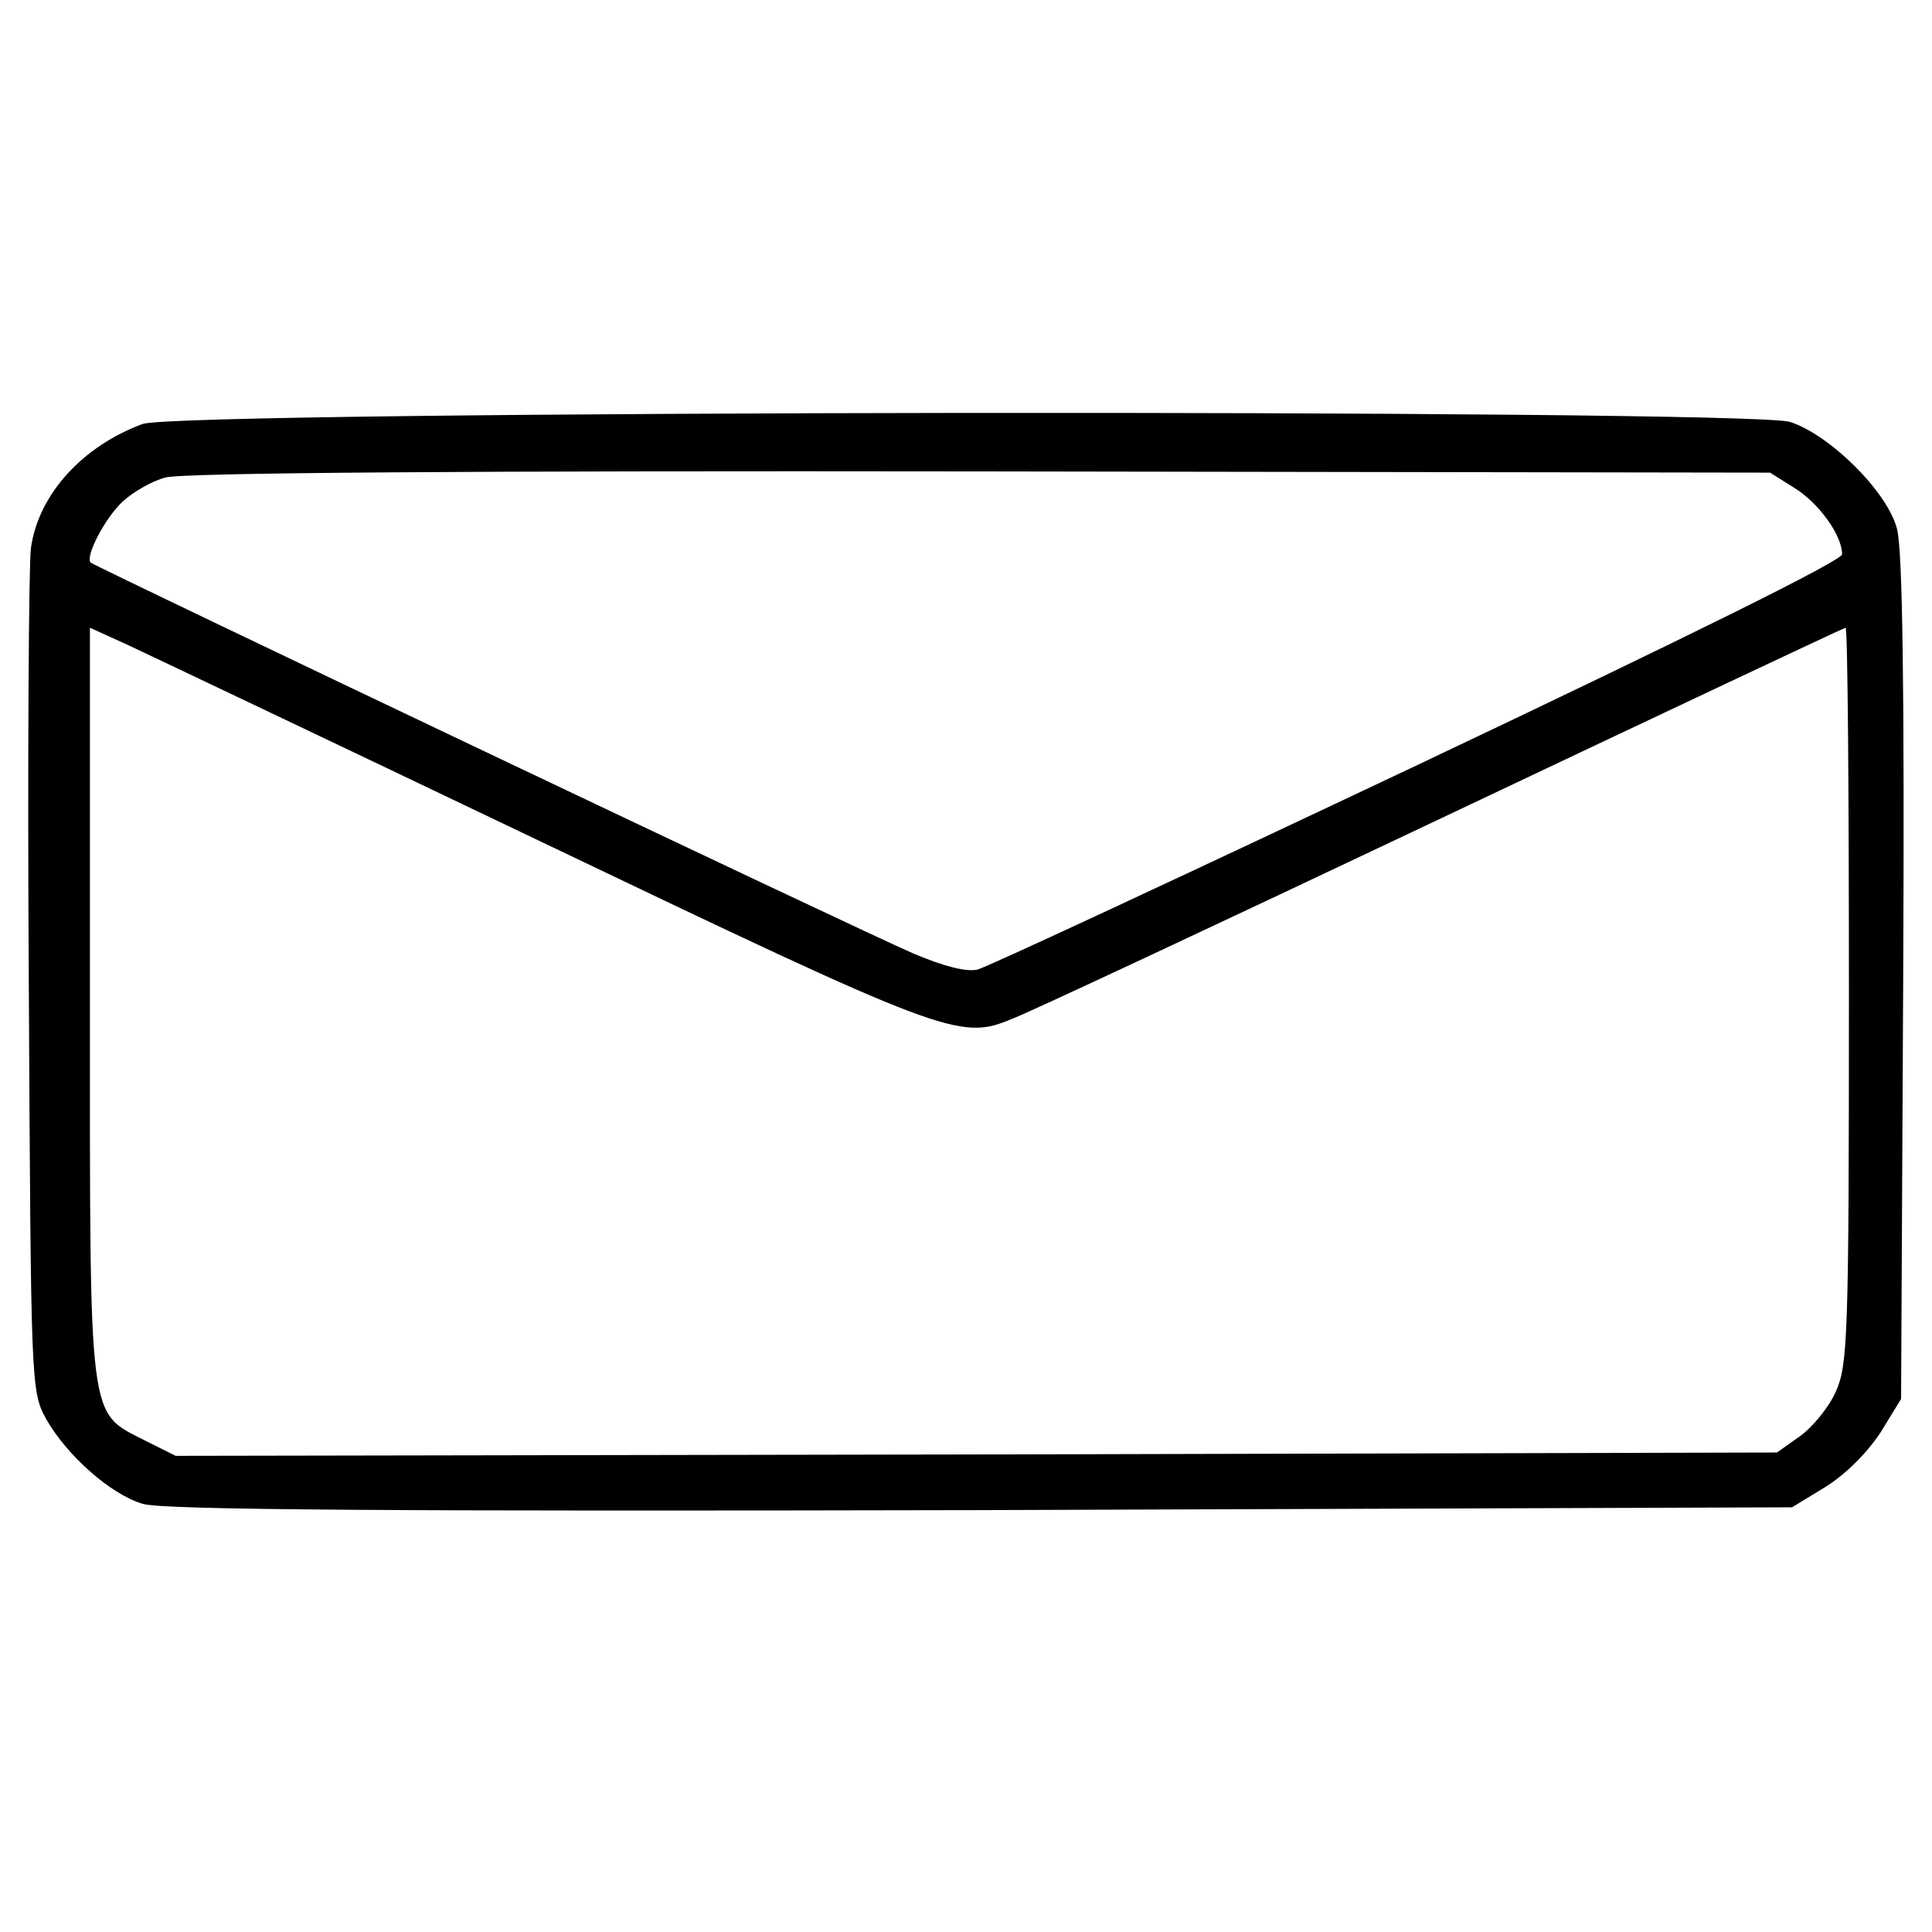 <?xml version="1.0" encoding="UTF-8"?>
<svg xmlns="http://www.w3.org/2000/svg" xmlns:xlink="http://www.w3.org/1999/xlink" width="11px" height="11px" viewBox="0 0 11 11" version="1.1">
<g id="surface1">
<path style=" stroke:none;fill-rule:nonzero;fill:rgb(0%,0%,0%);fill-opacity:1;" d="M 0.812 2.414 C 0.473 2.539 0.219 2.812 0.176 3.121 C 0.164 3.207 0.156 4.32 0.164 5.598 C 0.176 7.891 0.176 7.918 0.262 8.078 C 0.379 8.285 0.629 8.508 0.812 8.562 C 0.918 8.598 2.293 8.605 5.582 8.598 L 10.203 8.582 L 10.395 8.465 C 10.512 8.391 10.629 8.273 10.707 8.156 L 10.824 7.965 L 10.836 5.57 C 10.844 3.906 10.832 3.129 10.801 3.012 C 10.746 2.797 10.414 2.473 10.191 2.402 C 9.941 2.328 1.02 2.336 0.812 2.414 Z M 10.215 2.777 C 10.355 2.863 10.488 3.047 10.488 3.156 C 10.488 3.191 9.645 3.609 8.078 4.352 C 6.75 4.98 5.617 5.508 5.566 5.52 C 5.504 5.535 5.379 5.504 5.203 5.43 C 4.902 5.301 0.543 3.227 0.516 3.203 C 0.484 3.168 0.598 2.949 0.699 2.855 C 0.758 2.801 0.867 2.738 0.941 2.719 C 1.035 2.691 2.68 2.68 5.578 2.684 L 10.078 2.691 Z M 3.082 4.793 C 5.387 5.895 5.465 5.926 5.762 5.801 C 5.848 5.77 6.941 5.258 8.203 4.66 C 9.465 4.062 10.5 3.574 10.508 3.574 C 10.52 3.574 10.527 4.52 10.527 5.664 C 10.527 7.621 10.52 7.77 10.453 7.922 C 10.414 8.012 10.32 8.125 10.25 8.176 L 10.117 8.27 L 5.559 8.281 L 1 8.289 L 0.828 8.203 C 0.5 8.035 0.512 8.133 0.512 5.707 L 0.512 3.574 L 0.719 3.668 C 0.828 3.719 1.898 4.227 3.082 4.793 Z M 3.082 4.793 "/>
</g>
</svg>
